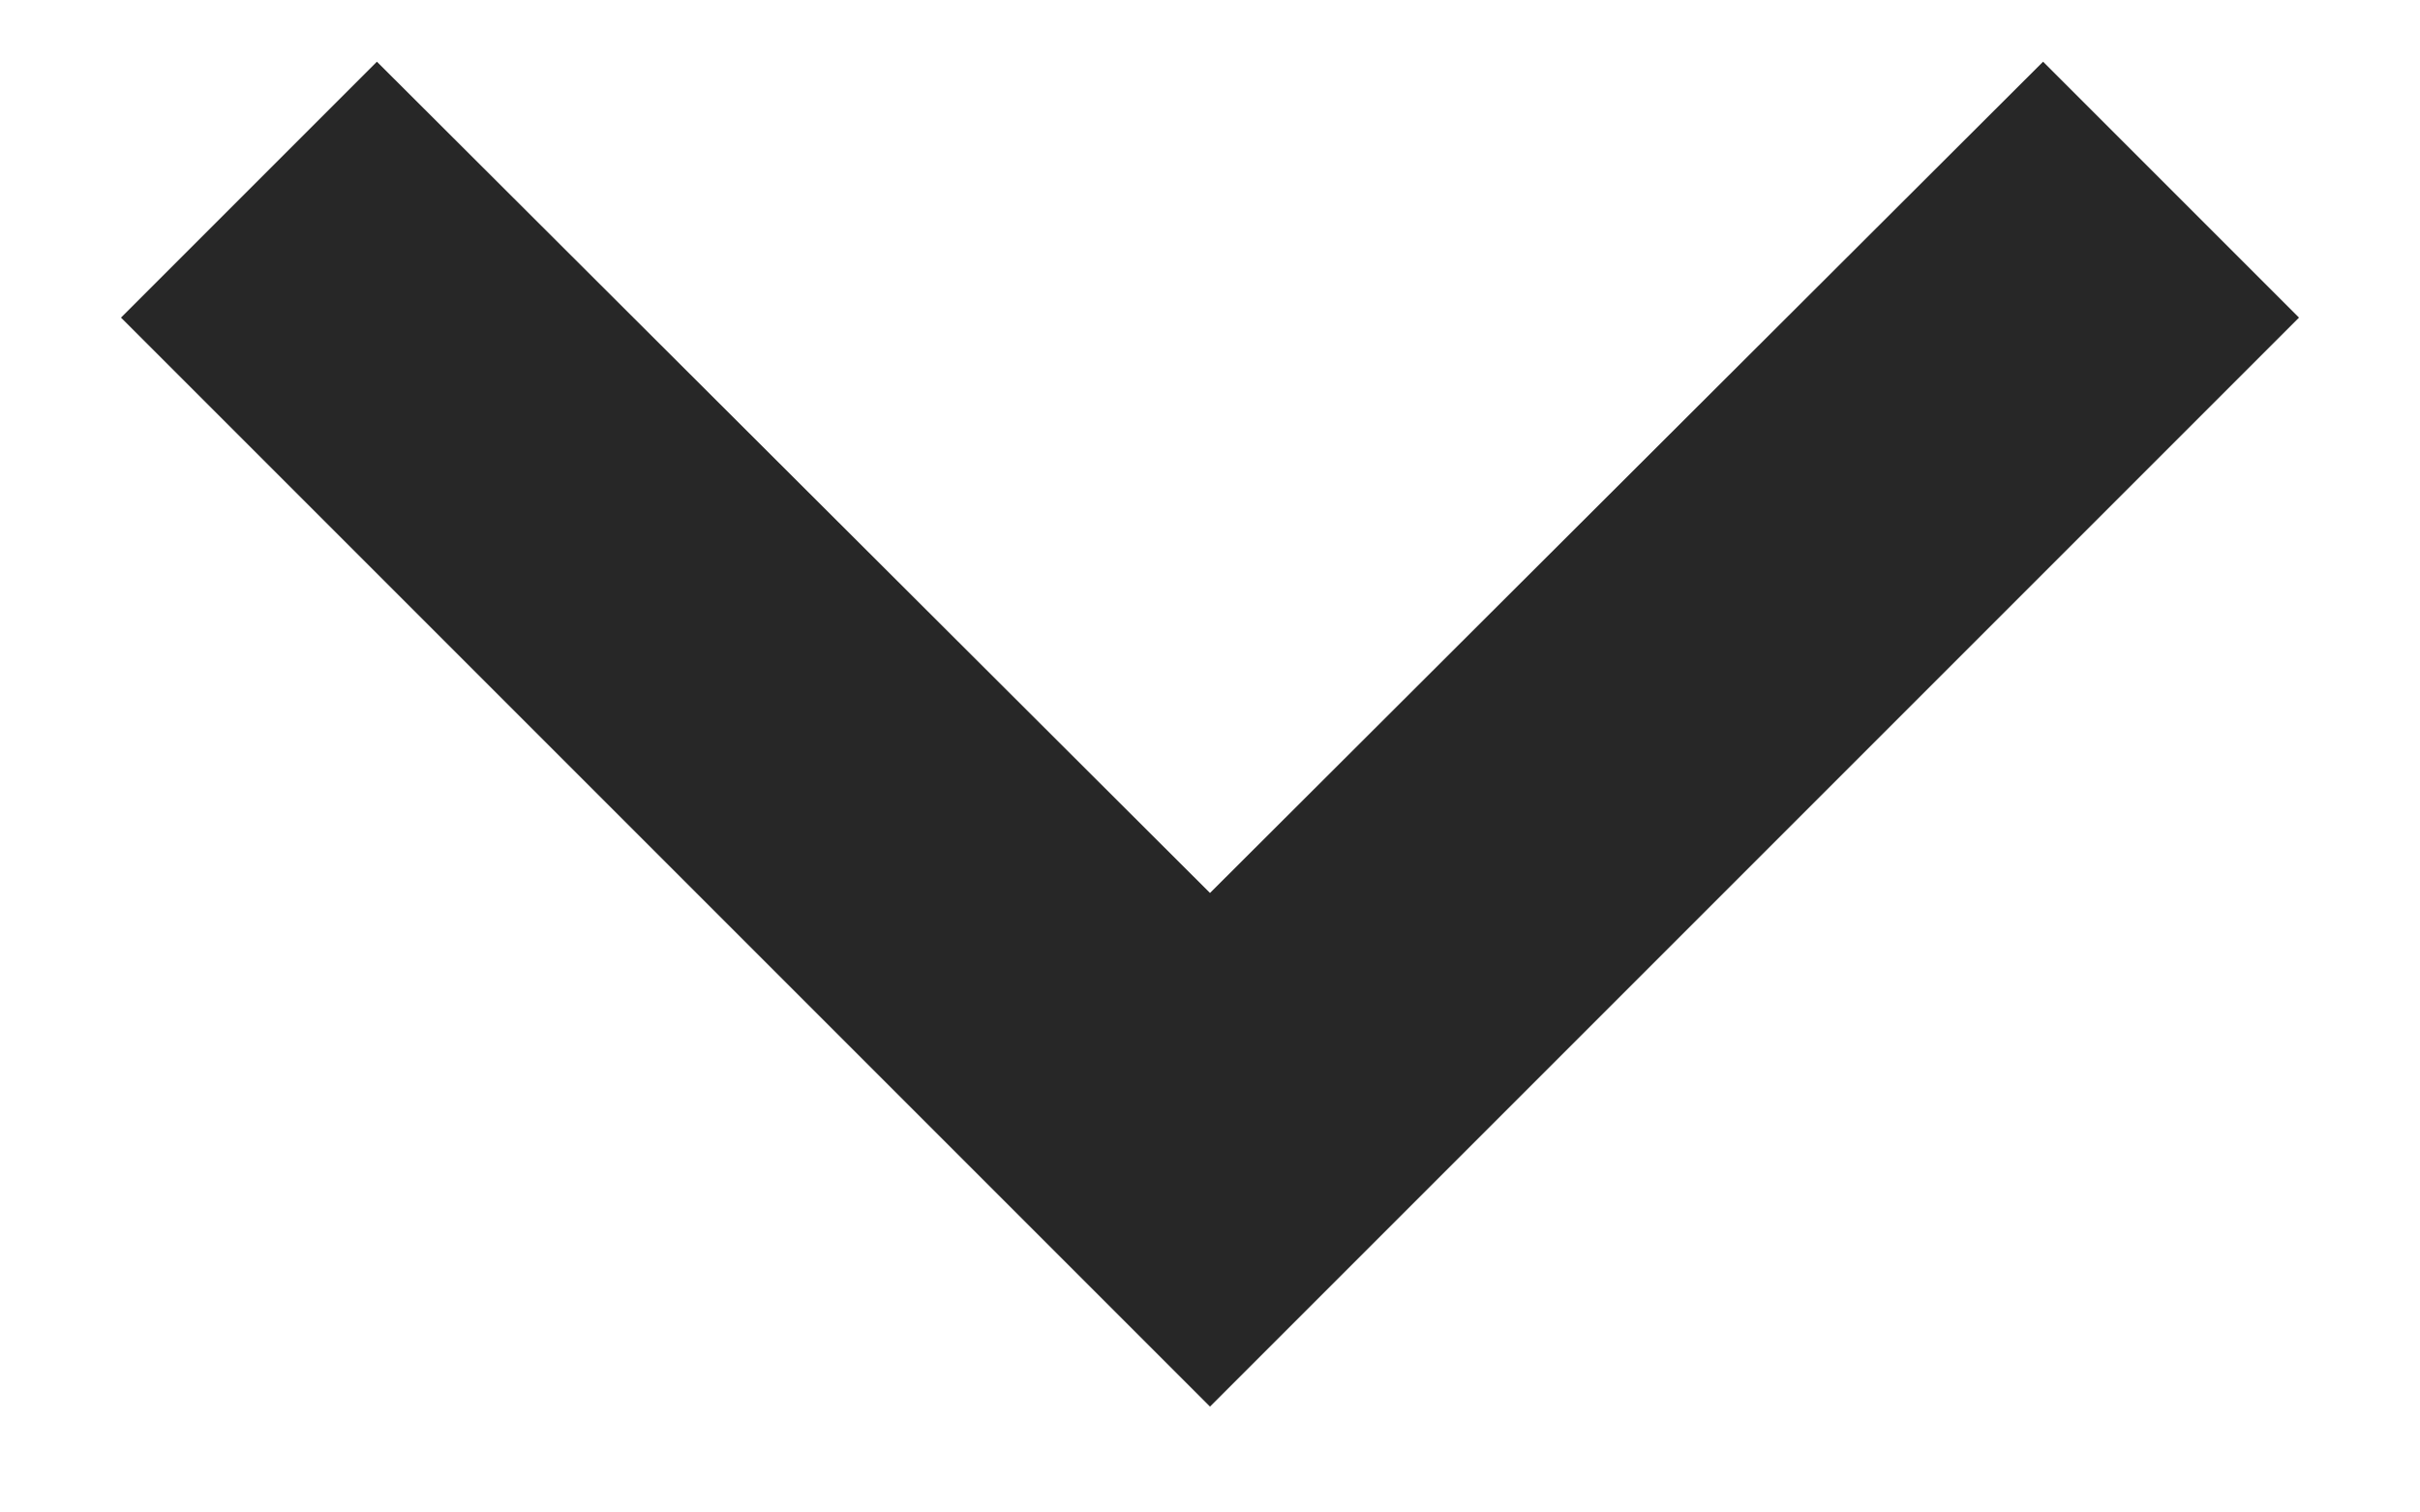 <svg width="16" height="10" viewBox="0 0 16 10" fill="none" xmlns="http://www.w3.org/2000/svg">
<path d="M2.492 0.408L8 5.904L13.508 0.408L15.2 2.1L8 9.3L0.8 2.1L2.492 0.408Z" fill="#272727"/>
</svg>

